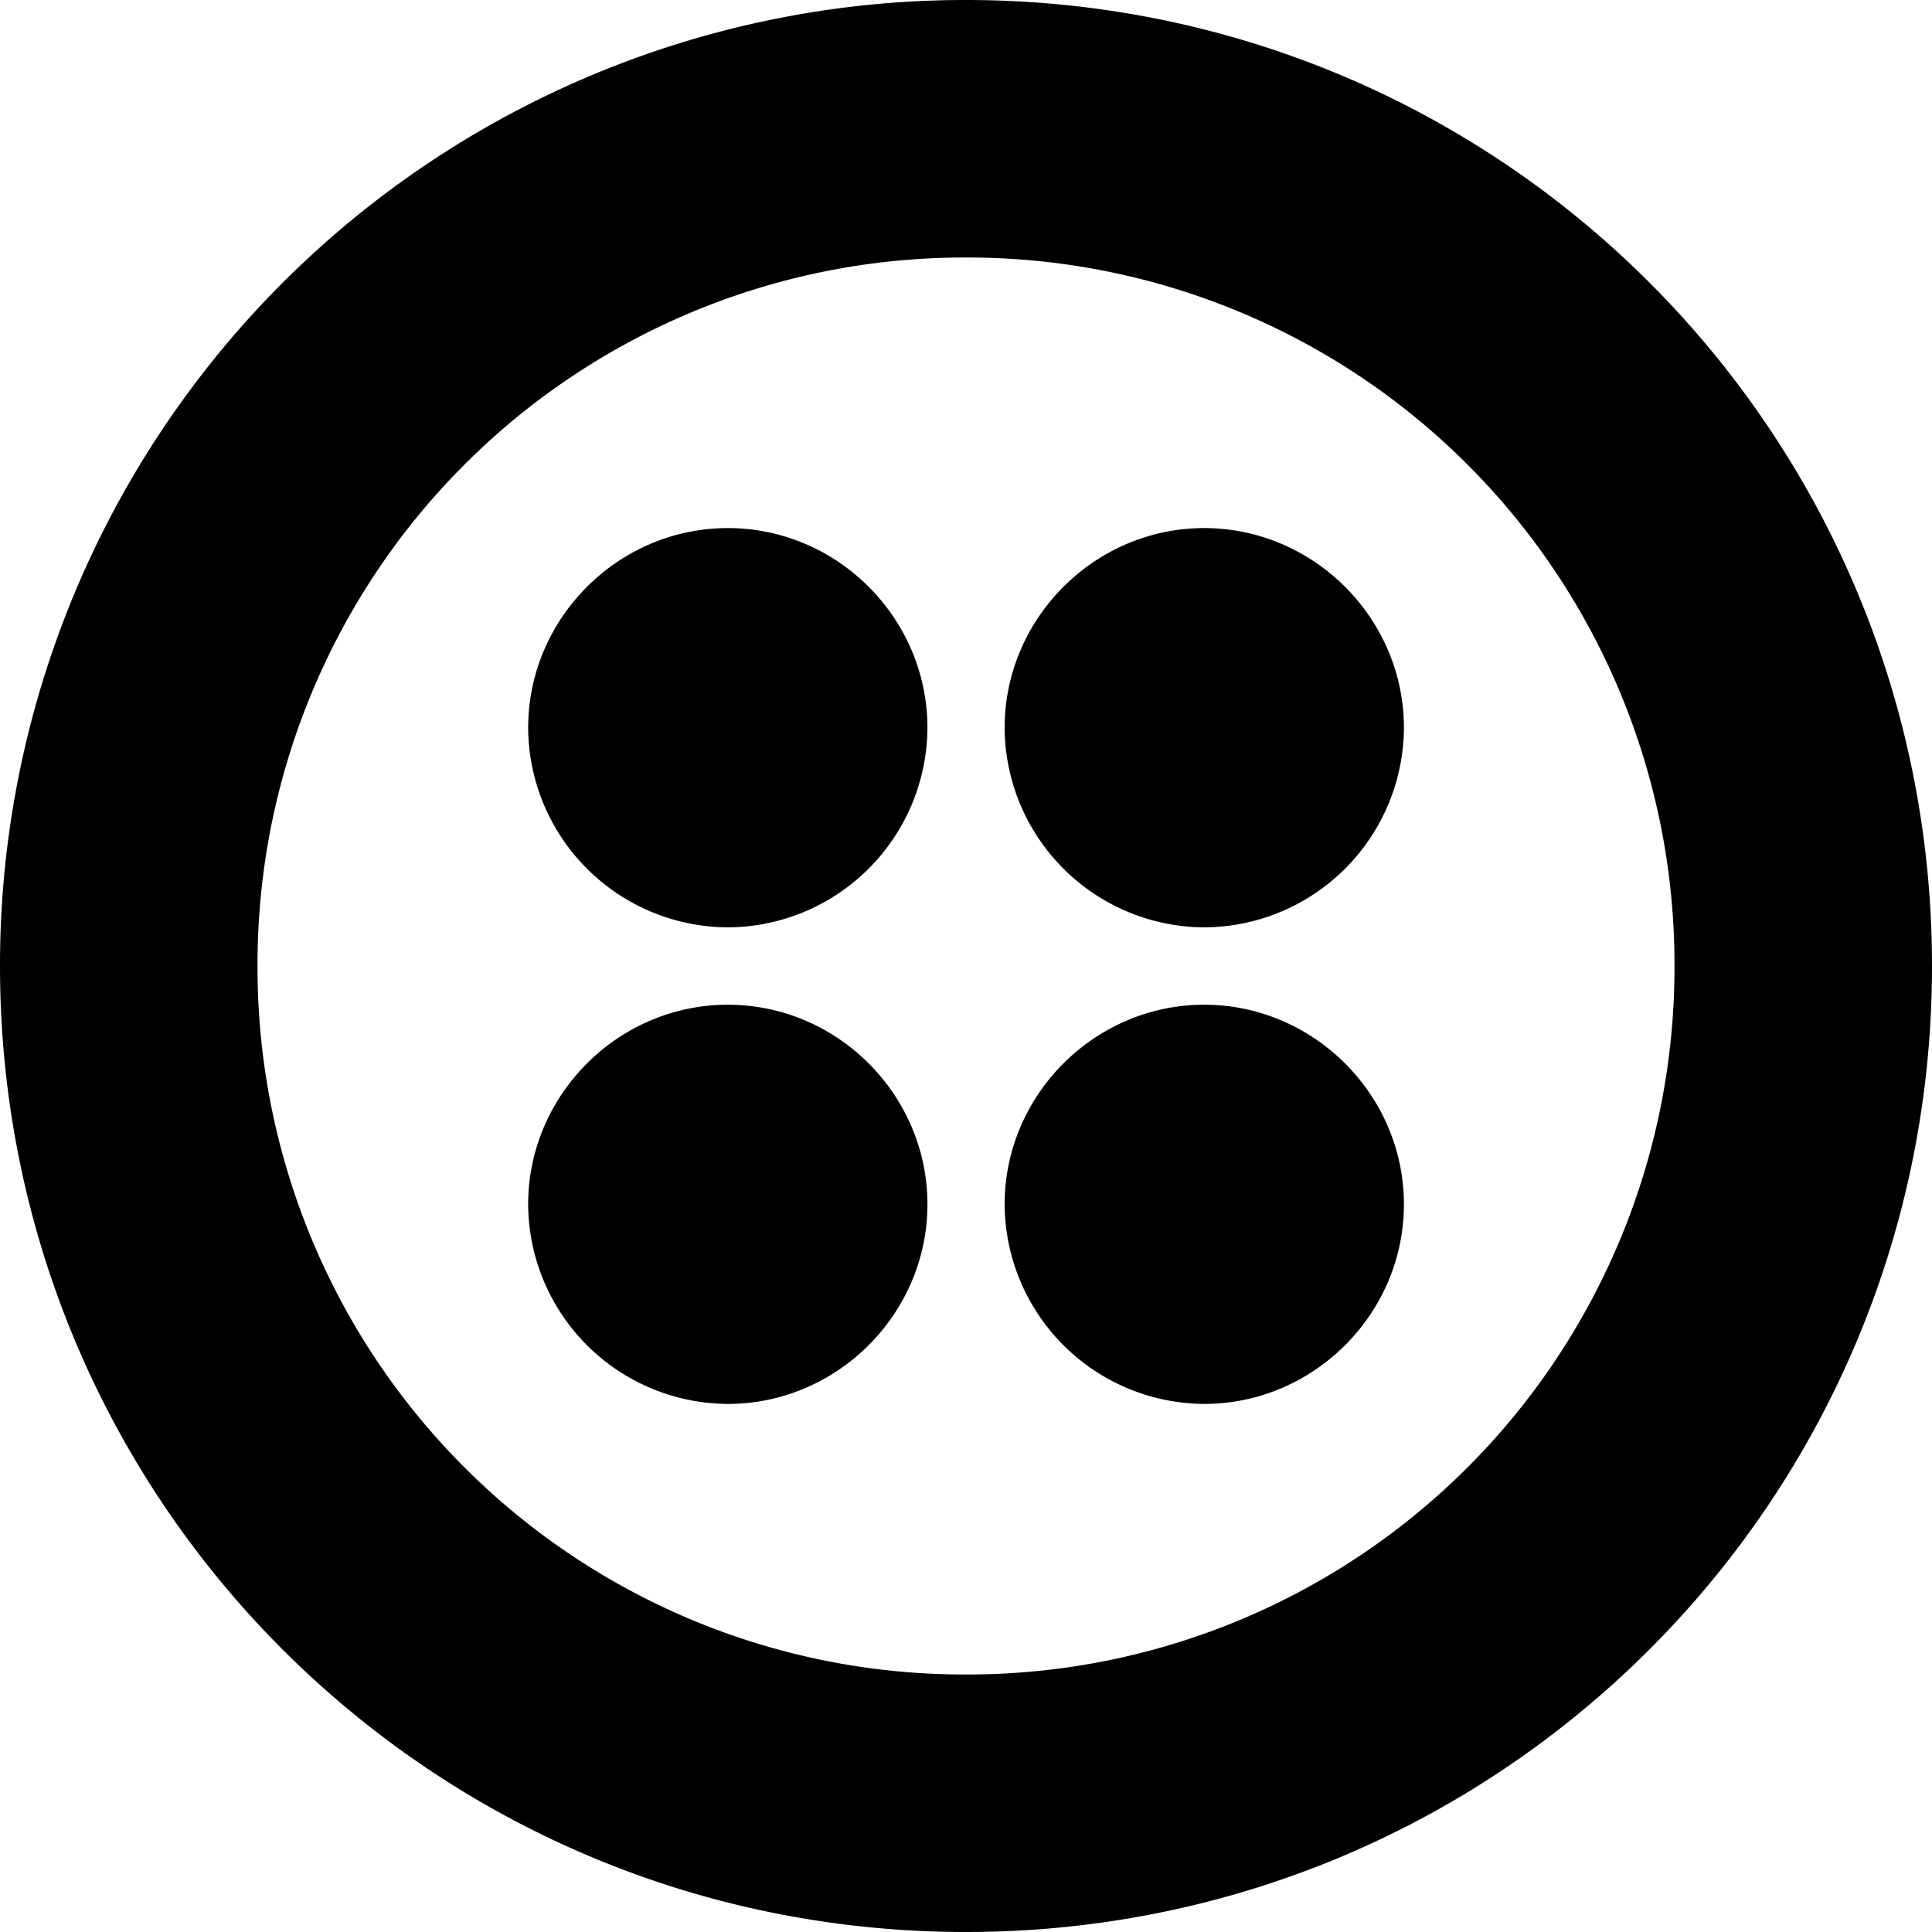 <svg xmlns="http://www.w3.org/2000/svg" viewBox="0 0 24 24"><path d="M12 0A11.99 11.99 0 000 11.971V12c0 6.64 5.359 12 12 12s12-5.36 12-12S18.64 0 12 0zm0 20.801a8.78 8.78 0 01-8.801-8.75V12a8.78 8.78 0 018.75-8.801H12a8.78 8.78 0 018.801 8.75V12a8.78 8.78 0 01-8.75 8.801H12zm5.44-11.76a2.492 2.492 0 01-2.481 2.479 2.492 2.492 0 01-2.479-2.479c0-1.361 1.12-2.481 2.479-2.481s2.481 1.12 2.481 2.481zm0 5.919c0 1.36-1.12 2.48-2.481 2.48a2.492 2.492 0 01-2.479-2.48c0-1.359 1.12-2.479 2.479-2.479s2.481 1.12 2.481 2.479zm-5.919 0c0 1.36-1.12 2.48-2.479 2.48a2.492 2.492 0 01-2.481-2.48c0-1.359 1.12-2.479 2.481-2.479s2.479 1.12 2.479 2.479zm0-5.919a2.492 2.492 0 01-2.479 2.479 2.492 2.492 0 01-2.481-2.479c0-1.361 1.12-2.481 2.481-2.481s2.479 1.12 2.479 2.481z"/></svg>